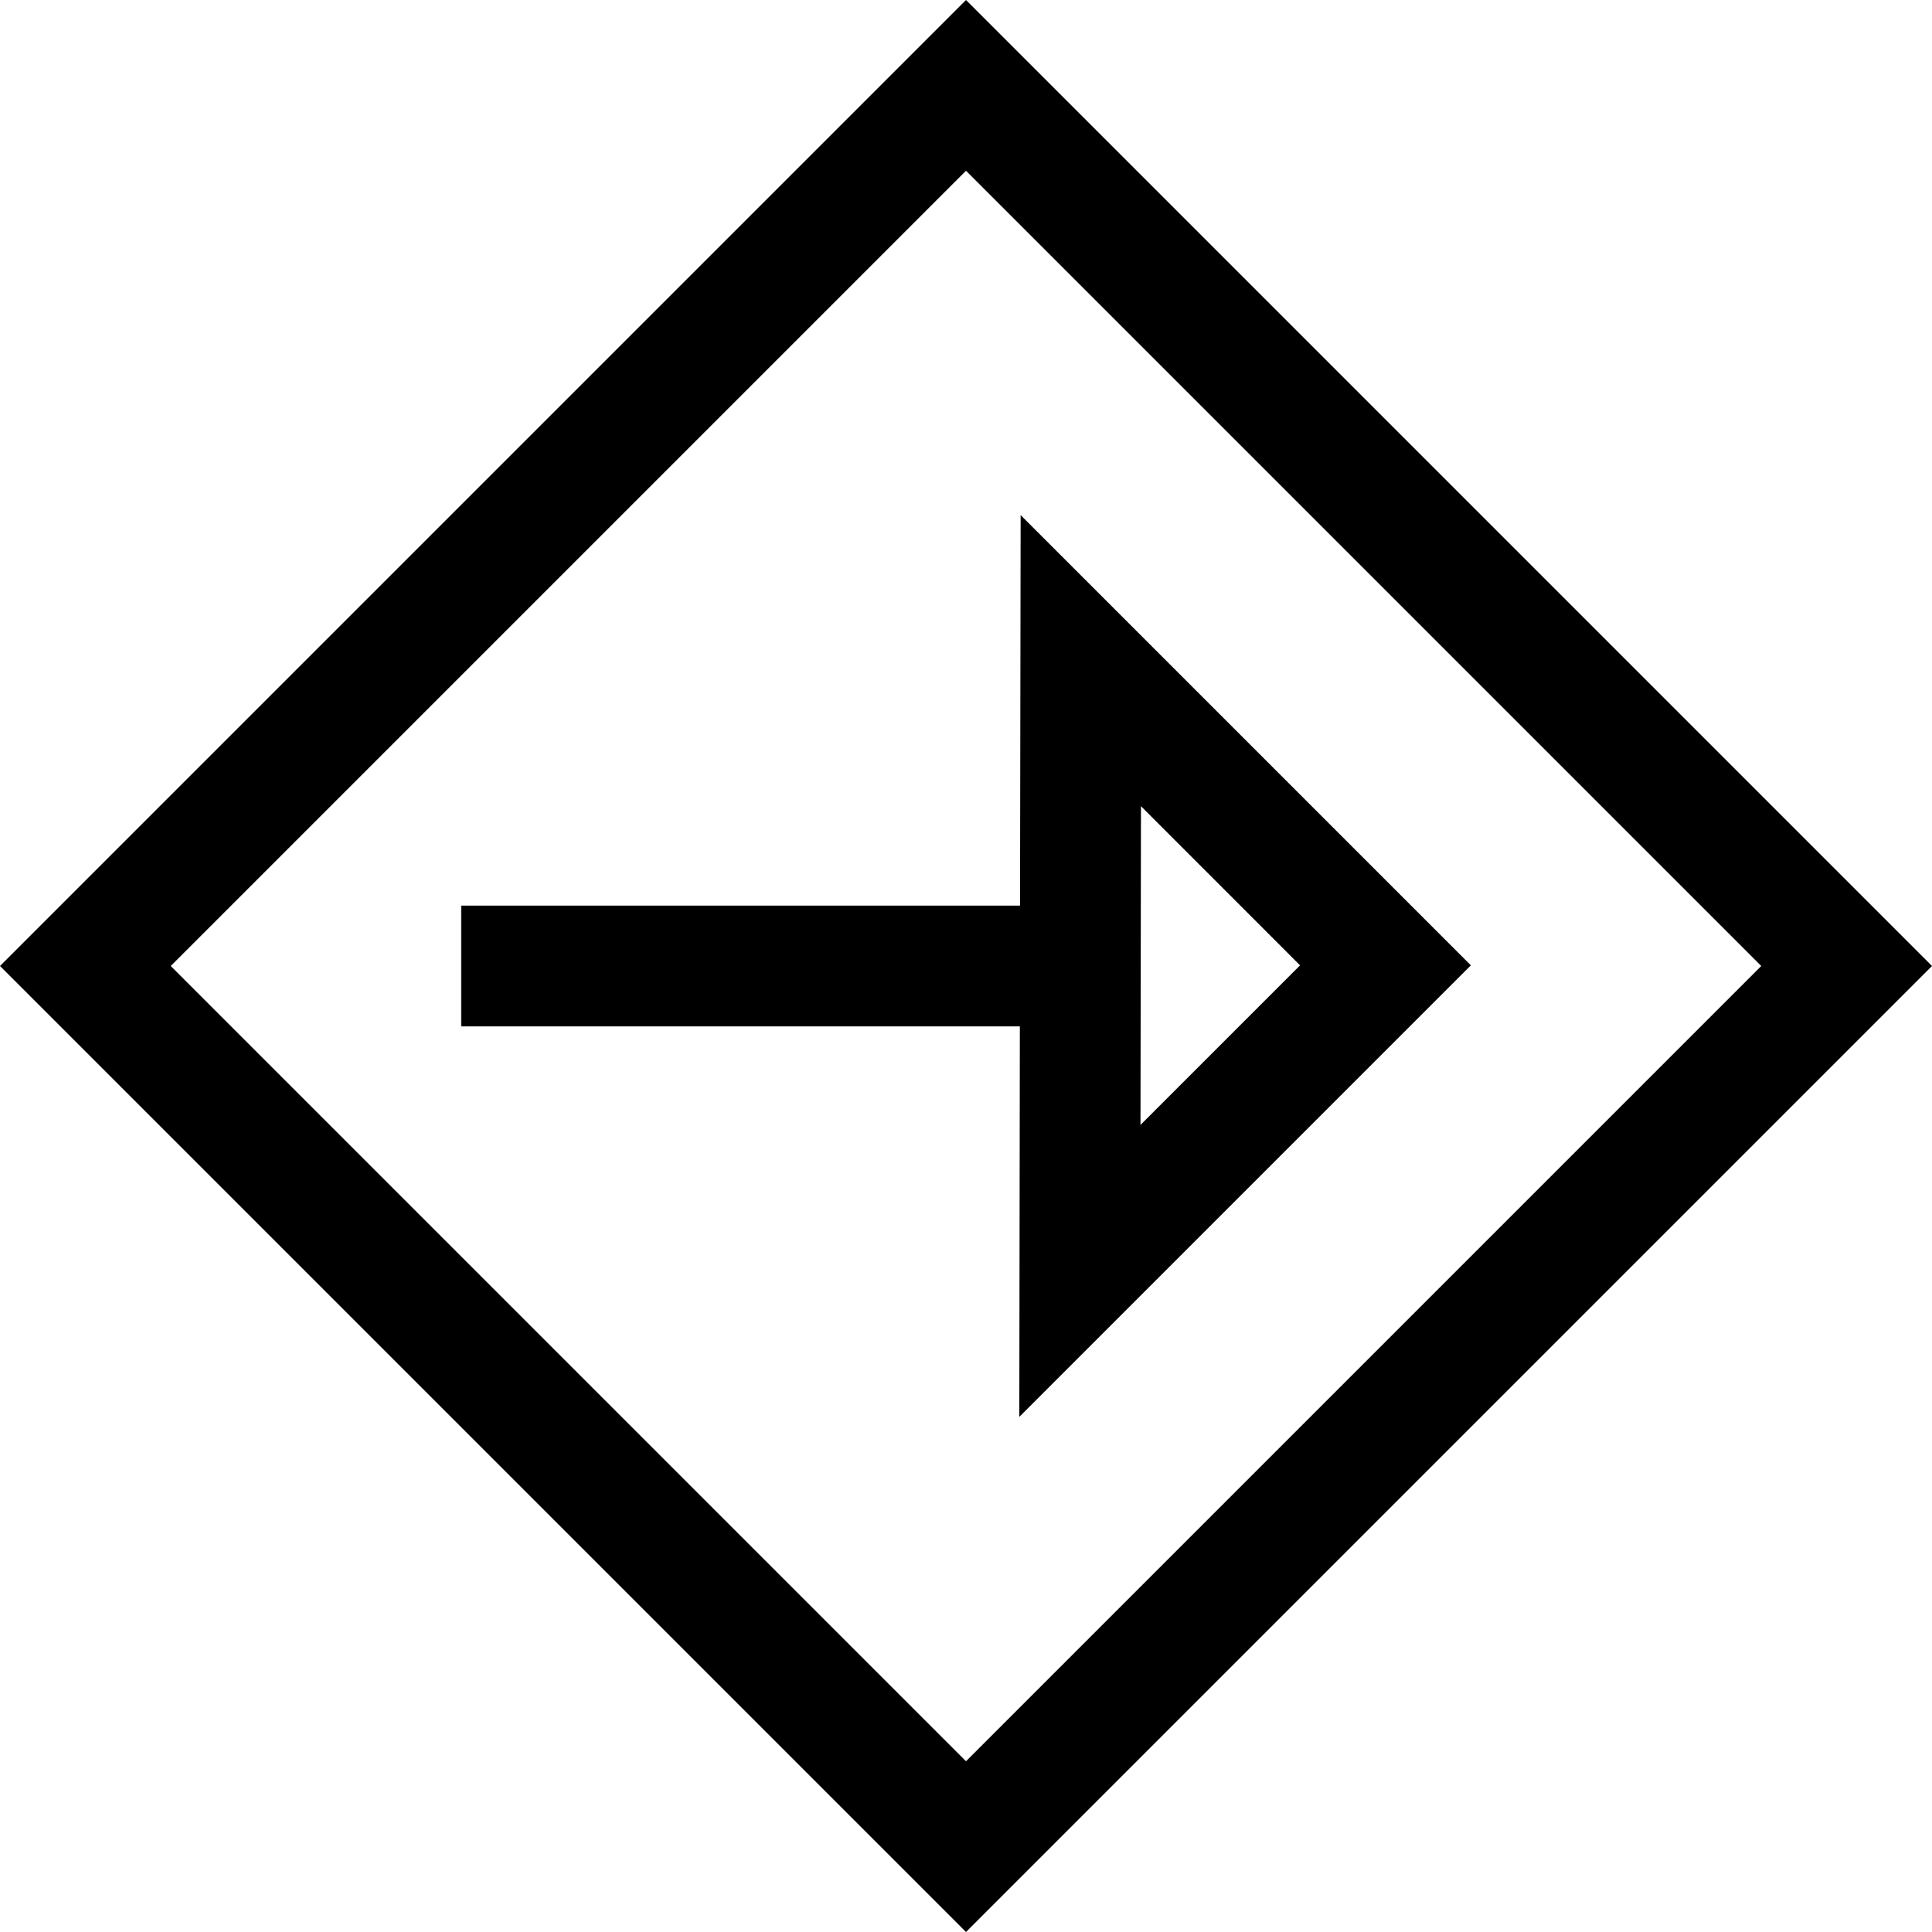 <svg xmlns="http://www.w3.org/2000/svg" viewBox="0 0 32 32"><path d="M32 16L16 32 0 16 16 0zM16 29.172L29.172 16 16 2.828 2.828 16z"/><path d="M16.905 8.532l7.457 7.457-7.479 7.479.009-6.468H7.639v-2h9.256zm4.628 7.457l-2.635-2.636-.008 5.279z"/></svg>